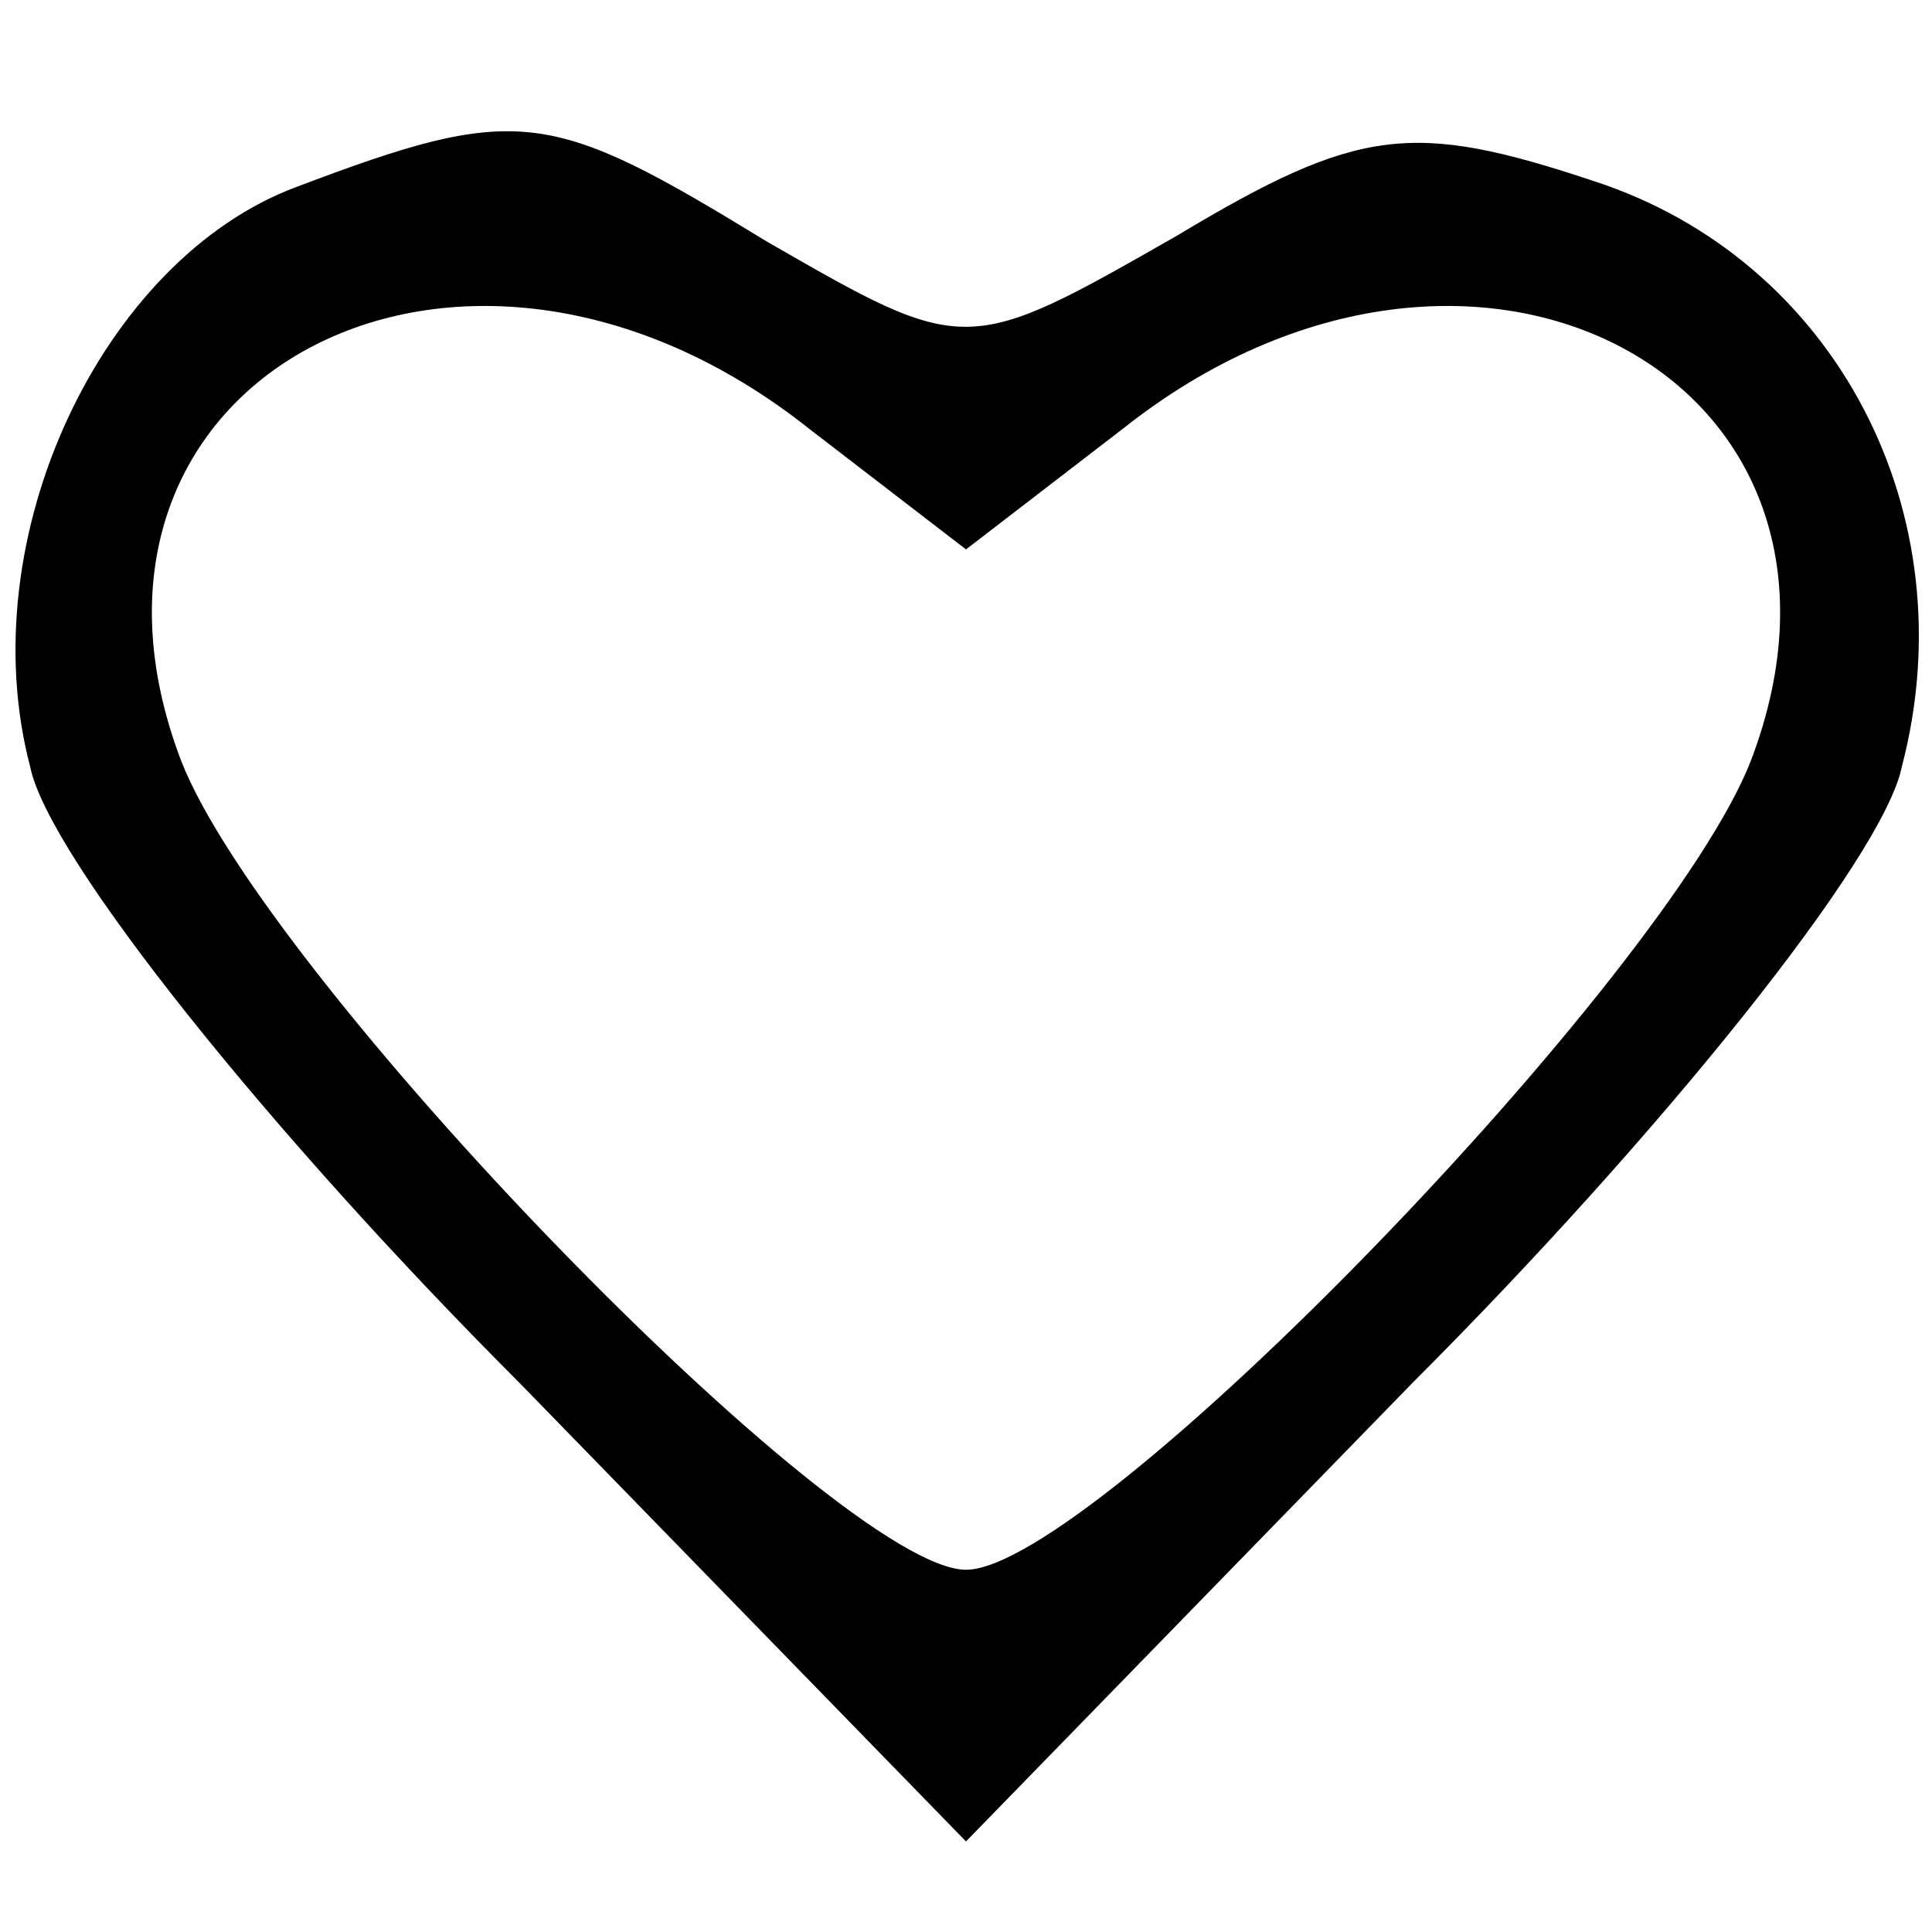 <?xml version="1.0" standalone="no"?>
<!DOCTYPE svg PUBLIC "-//W3C//DTD SVG 20010904//EN"
 "http://www.w3.org/TR/2001/REC-SVG-20010904/DTD/svg10.dtd">
<svg version="1.0" xmlns="http://www.w3.org/2000/svg"
 width="32pt" height="32pt" viewBox="0 0 32 32"
 preserveAspectRatio="xMidYMid meet">

<g transform="translate(0,32) scale(0.1,-0.1)"
fill="#000000" stroke="none">
<path d="M49 289 c-32 -12 -54 -58 -44 -96 3 -15 40 -61 81 -102 l74 -76 74
76 c41 41 78 87 81 102 11 42 -11 84 -51 97 -30 10 -39 9 -69 -9 -35 -20 -35
-20 -68 -1 -36 22 -41 23 -78 9z m85 -40 l26 -20 26 20 c58 46 128 8 104 -55
-14 -36 -109 -134 -130 -134 -21 0 -116 98 -130 134 -24 63 46 101 104 55z"/>
</g>
</svg>

